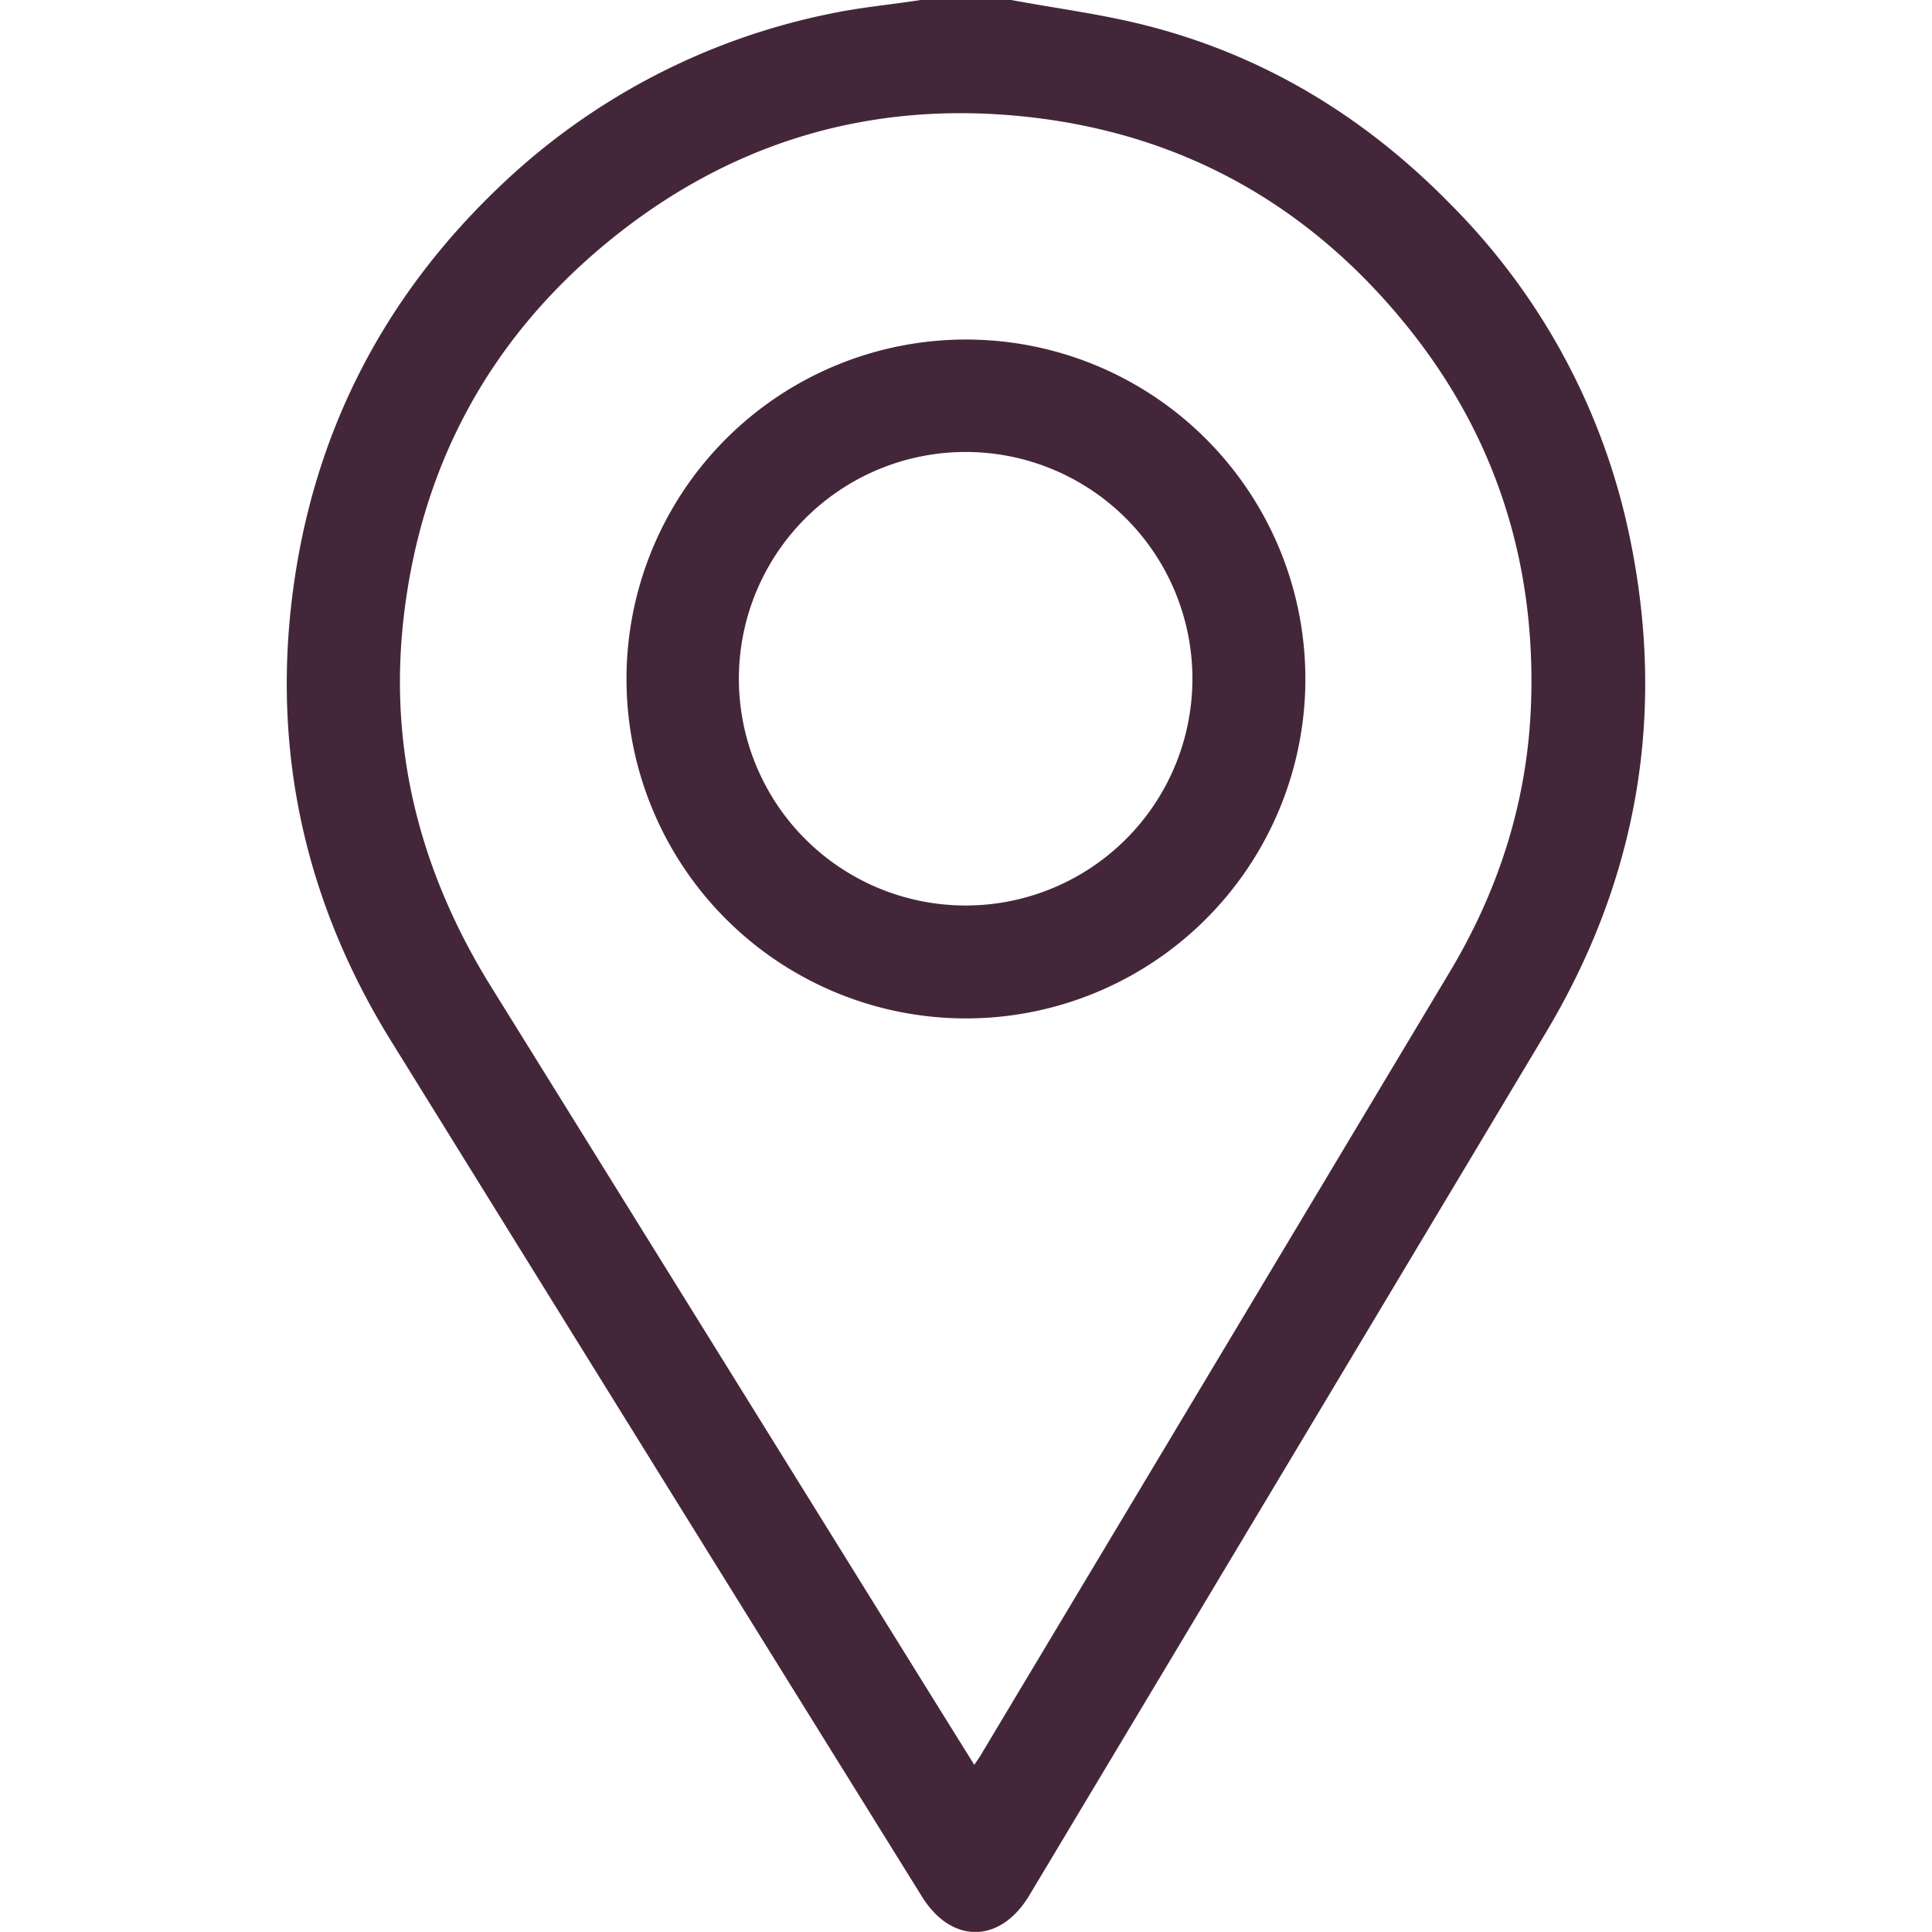 <svg id="Layer_1" data-name="Layer 1" xmlns="http://www.w3.org/2000/svg" viewBox="0 0 408.95 408.93"><defs><style>.cls-1{fill:#44263a;}</style></defs><path class="cls-1" d="M344.91,113.44A139.61,139.61,0,0,0,307,43.2C289.19,25,268.05,12,243.3,5.57,233.72,3.06,223.81,1.82,214.05,0H194.89C188.46,1,182,1.57,175.63,2.92a141.89,141.89,0,0,0-68.55,35.31c-26,24.23-41.29,54.08-45.38,89.35-3.84,33.23,3.42,64.2,21,92.64q56.15,90.66,112.45,181.23c6.28,10.11,16.61,10,22.76-.31q54.7-91.29,109.34-182.62C346.78,185.83,352.73,150.69,344.91,113.44Zm-20.82,35.14c-.66,20.42-6.63,39.43-17.13,57q-49.65,82.92-99.31,165.84c-.33.57-.72,1.1-1.42,2.15-5.51-8.85-10.69-17.18-15.87-25.52q-43.2-69.6-86.41-139.19c-15-24.19-21.83-50.32-18.44-78.71C89.35,97.9,104,71.29,129.11,50.84,155,29.79,184.9,21.06,218,24.8c32.4,3.66,59,18.61,79.54,43.88C316.44,91.88,325.06,118.79,324.09,148.58Z"/><path class="cls-1" d="M204.68,71.87a71.85,71.85,0,1,0,71.63,72.29A71.83,71.83,0,0,0,204.68,71.87Zm-.18,119.8a48,48,0,1,1,47.9-48A48,48,0,0,1,204.5,191.67Z"/></svg>